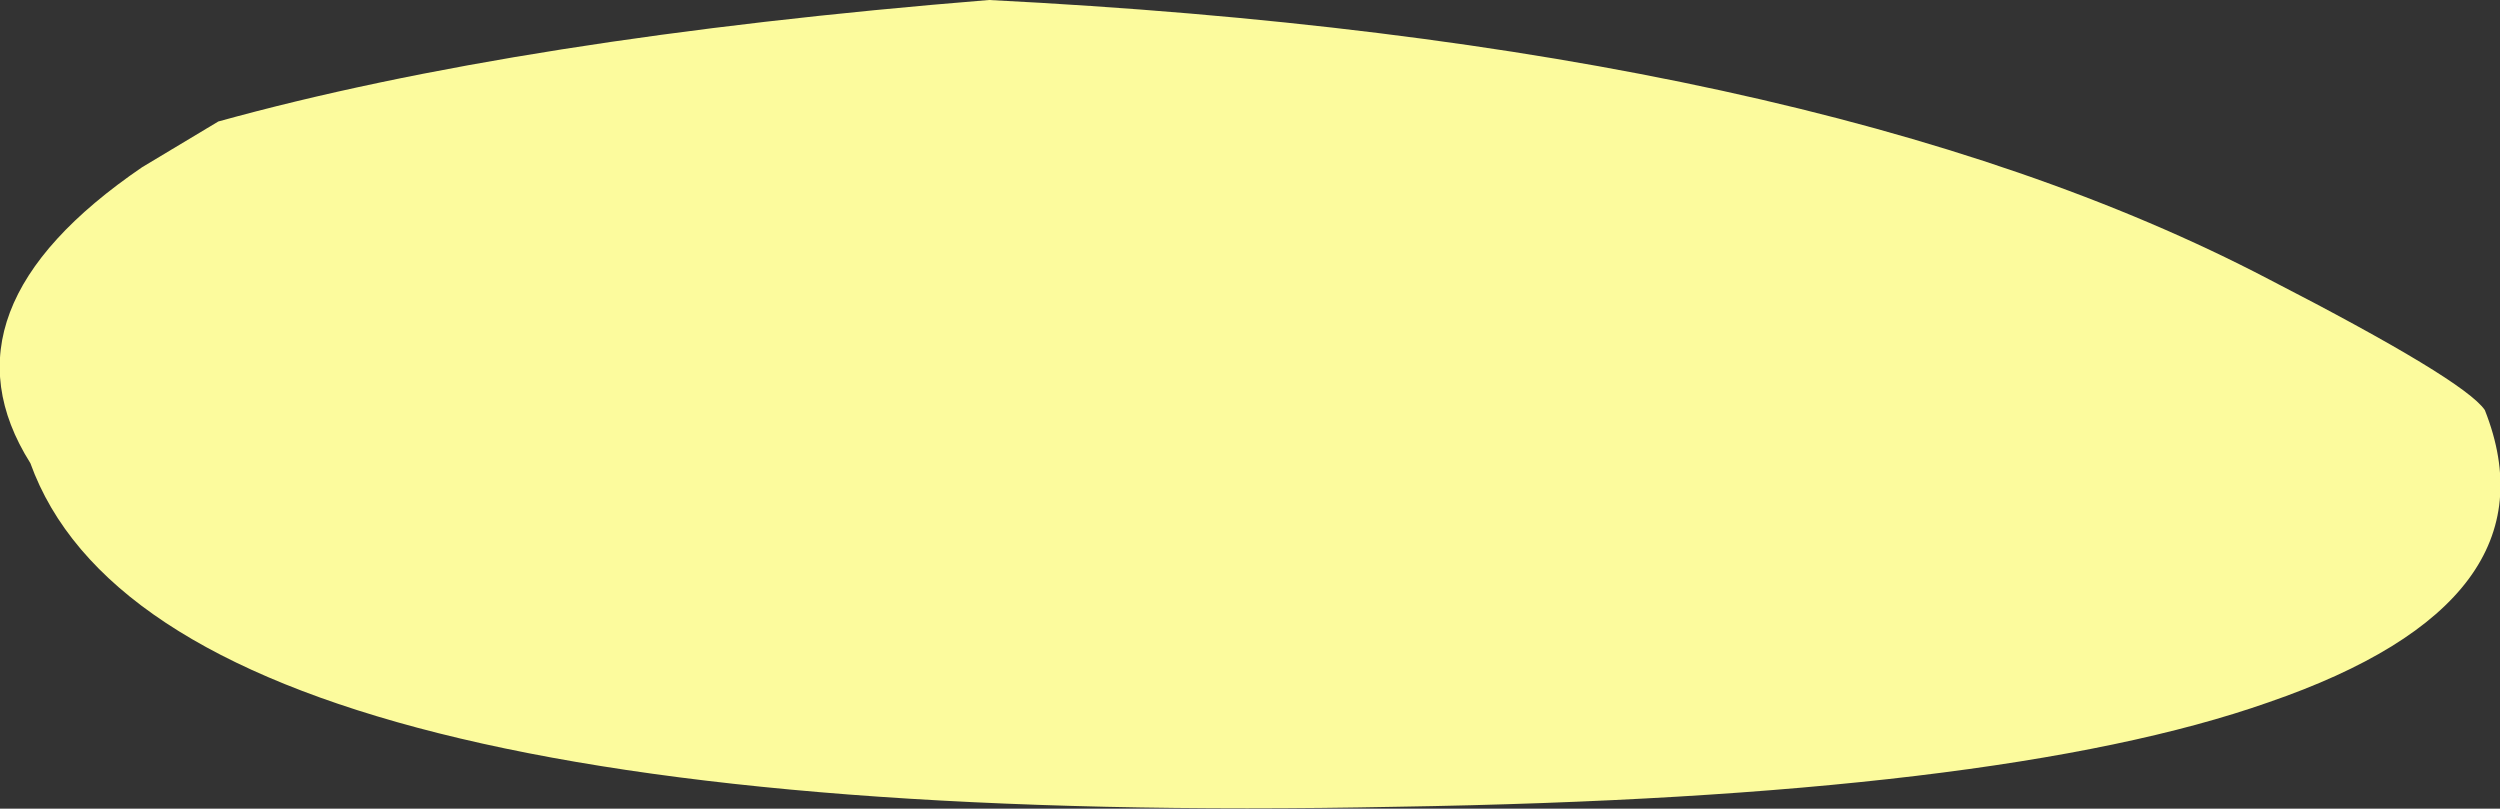 <?xml version="1.0" encoding="UTF-8" standalone="no"?>
<svg xmlns:xlink="http://www.w3.org/1999/xlink" height="21.3px" width="65.85px" xmlns="http://www.w3.org/2000/svg">
  <rect width="100%" height="100%" fill="#333333" stroke="none"/>
  <g transform="matrix(1.0, 0.0, 0.0, 1.0, 32.95, 10.65)">
    <path d="M3.85 10.6 Q-28.65 11.25 -32.15 1.55 -34.7 -2.5 -29.2 -6.25 L-27.2 -7.45 Q-19.25 -9.65 -6.9 -10.65 14.85 -9.55 26.8 -3.3 31.95 -0.65 32.5 0.15 34.5 5.2 26.8 7.85 19.7 10.35 3.85 10.6" fill="#fcfb9d" fill-rule="evenodd" stroke="none"/>
  </g>
</svg>
